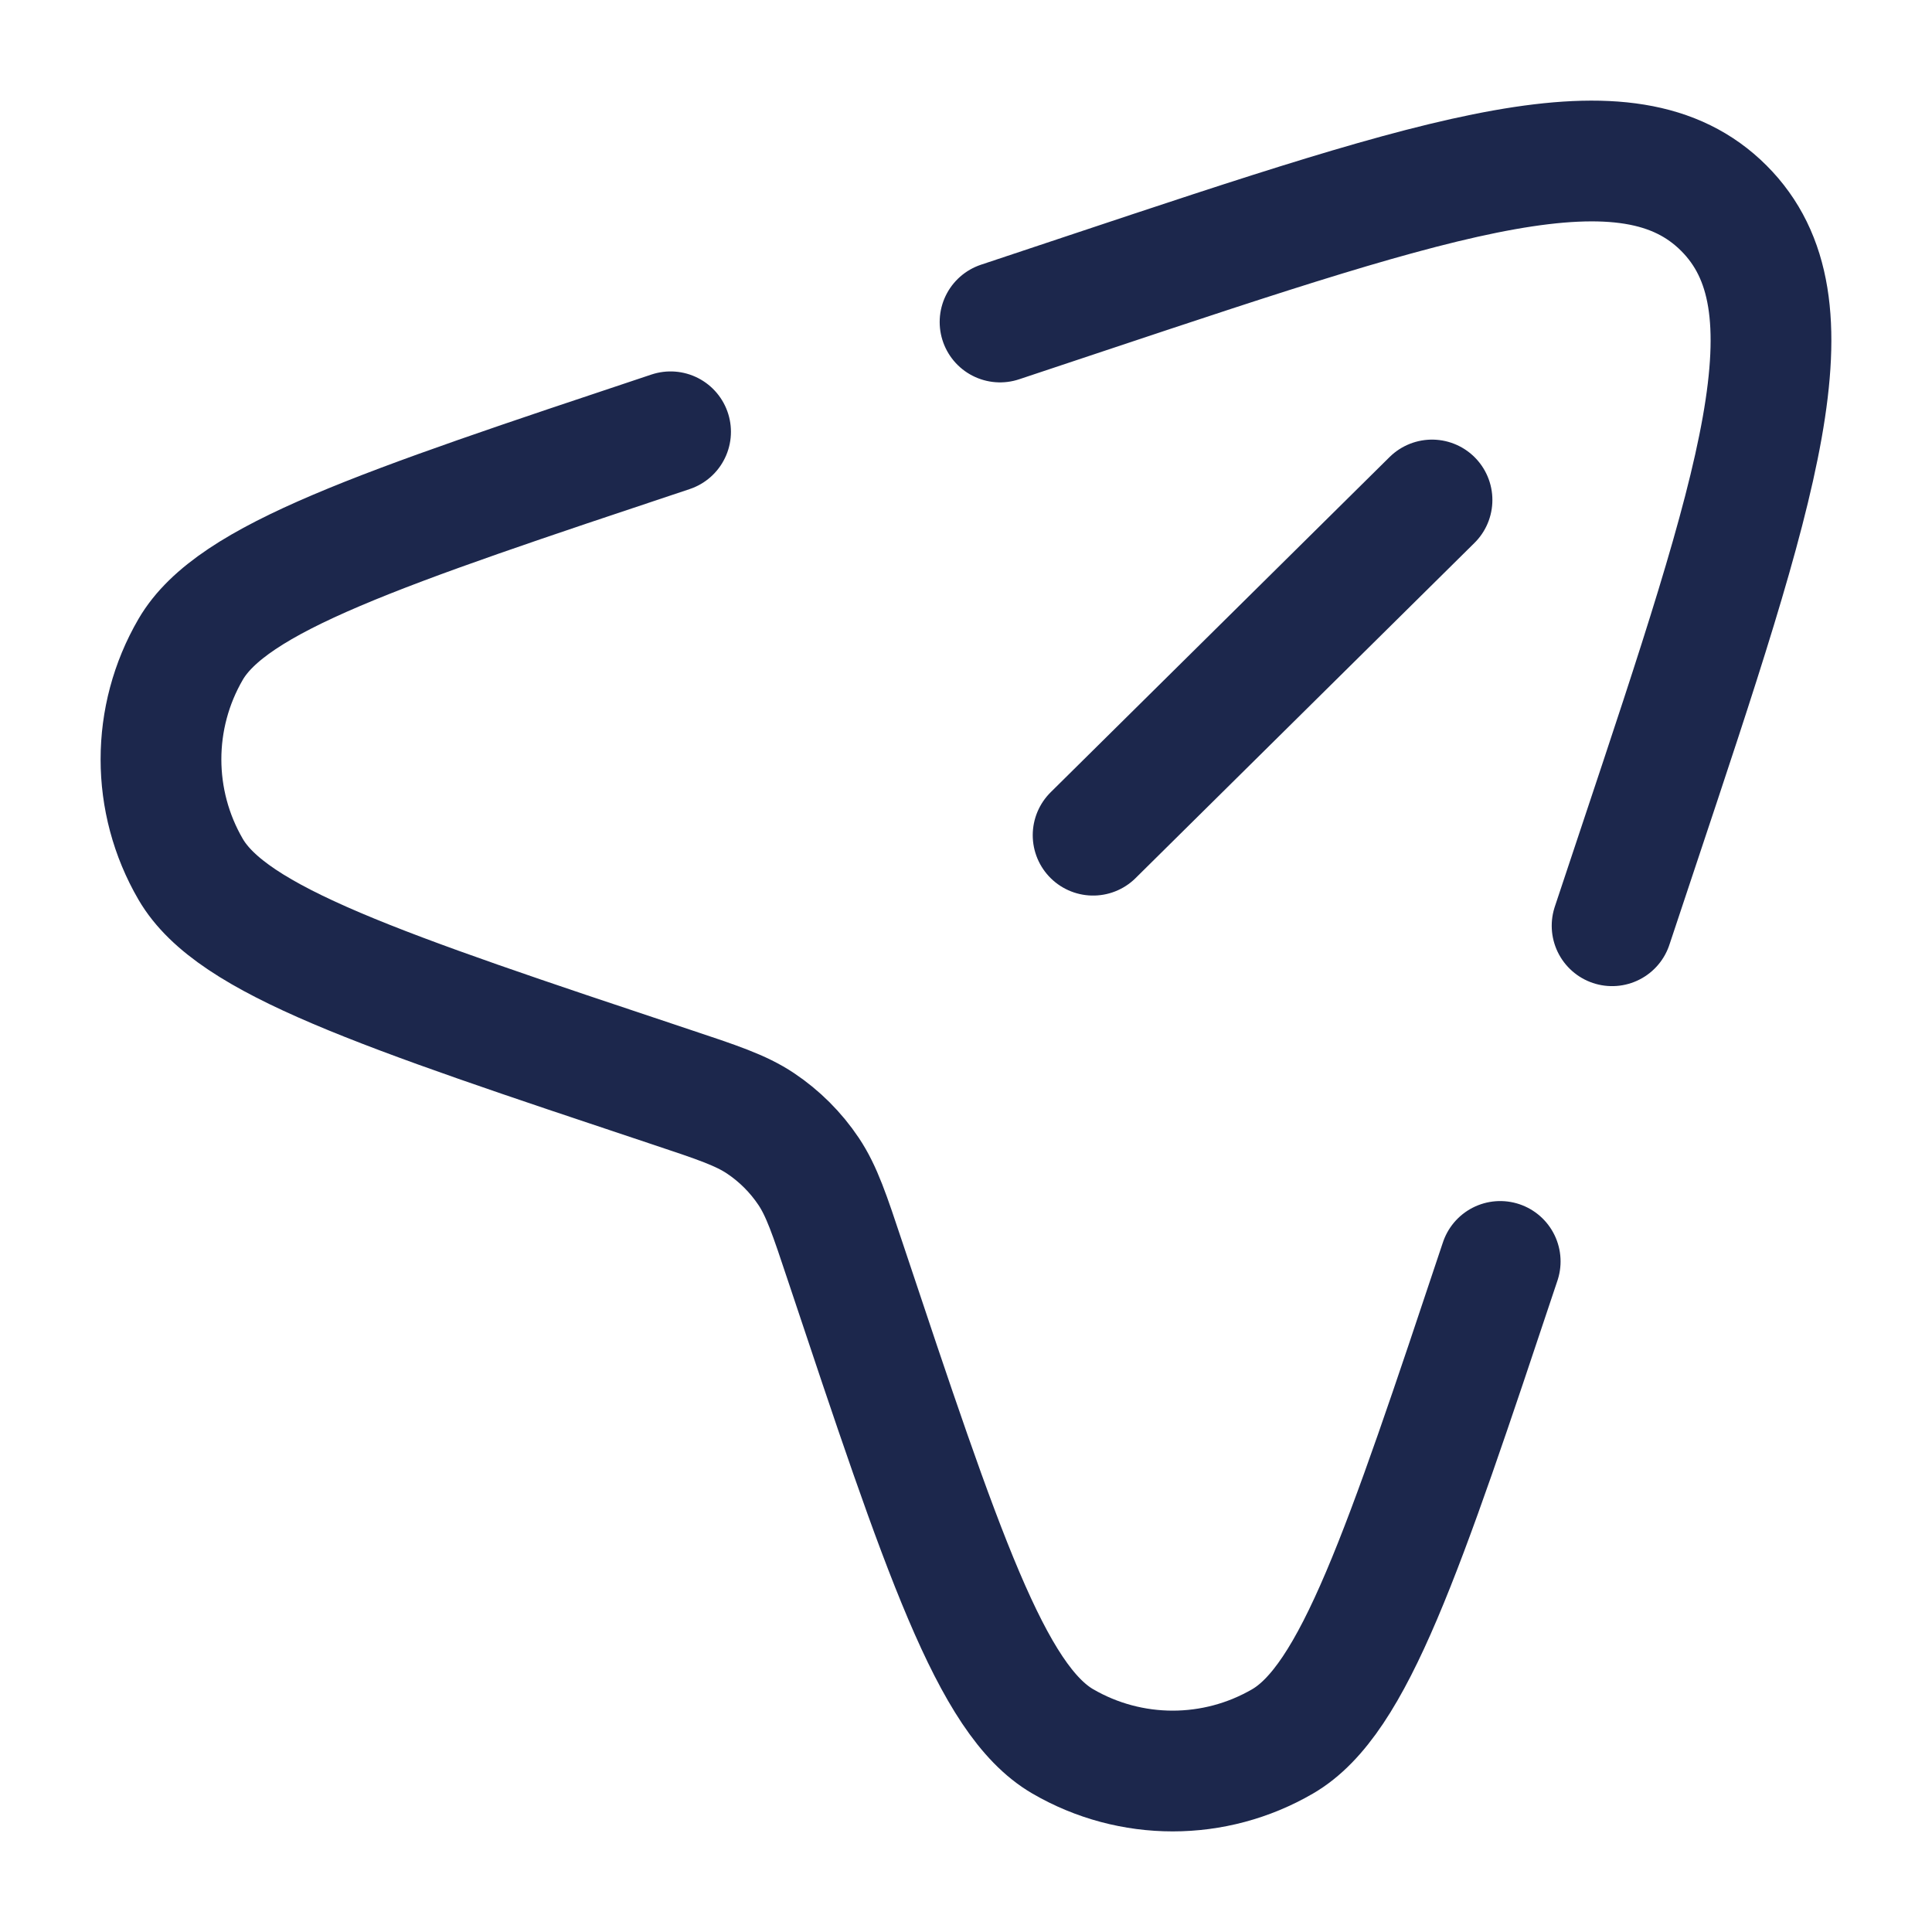 <?xml version="1.0" encoding="utf-8"?>
<svg width="800px" height="800px" viewBox="0 0 24 24" fill="none" xmlns="http://www.w3.org/2000/svg">
<path d="M18.636 15.67C17.425 19.301 16.82 21.116 15.933 21.632C15.089 22.123 14.046 22.123 13.202 21.632C12.315 21.116 11.71 19.301 10.499 15.67C10.305 15.087 10.208 14.796 10.045 14.552C9.887 14.316 9.684 14.113 9.448 13.955C9.204 13.792 8.913 13.695 8.33 13.501C4.699 12.29 2.884 11.685 2.368 10.798C1.877 9.954 1.877 8.911 2.368 8.067C2.884 7.18 4.699 6.575 8.33 5.364M20.026 11.5L20.352 10.521C21.852 6.022 22.601 3.773 21.414 2.586C20.227 1.399 17.978 2.148 13.479 3.648L12.423 4" stroke="#1C274C" stroke-width="1.5" stroke-linecap="round"/>
<path d="M17.789 6.211L13.579 10.375" stroke="#1C274C" stroke-width="1.5" stroke-linecap="round"/>
</svg>